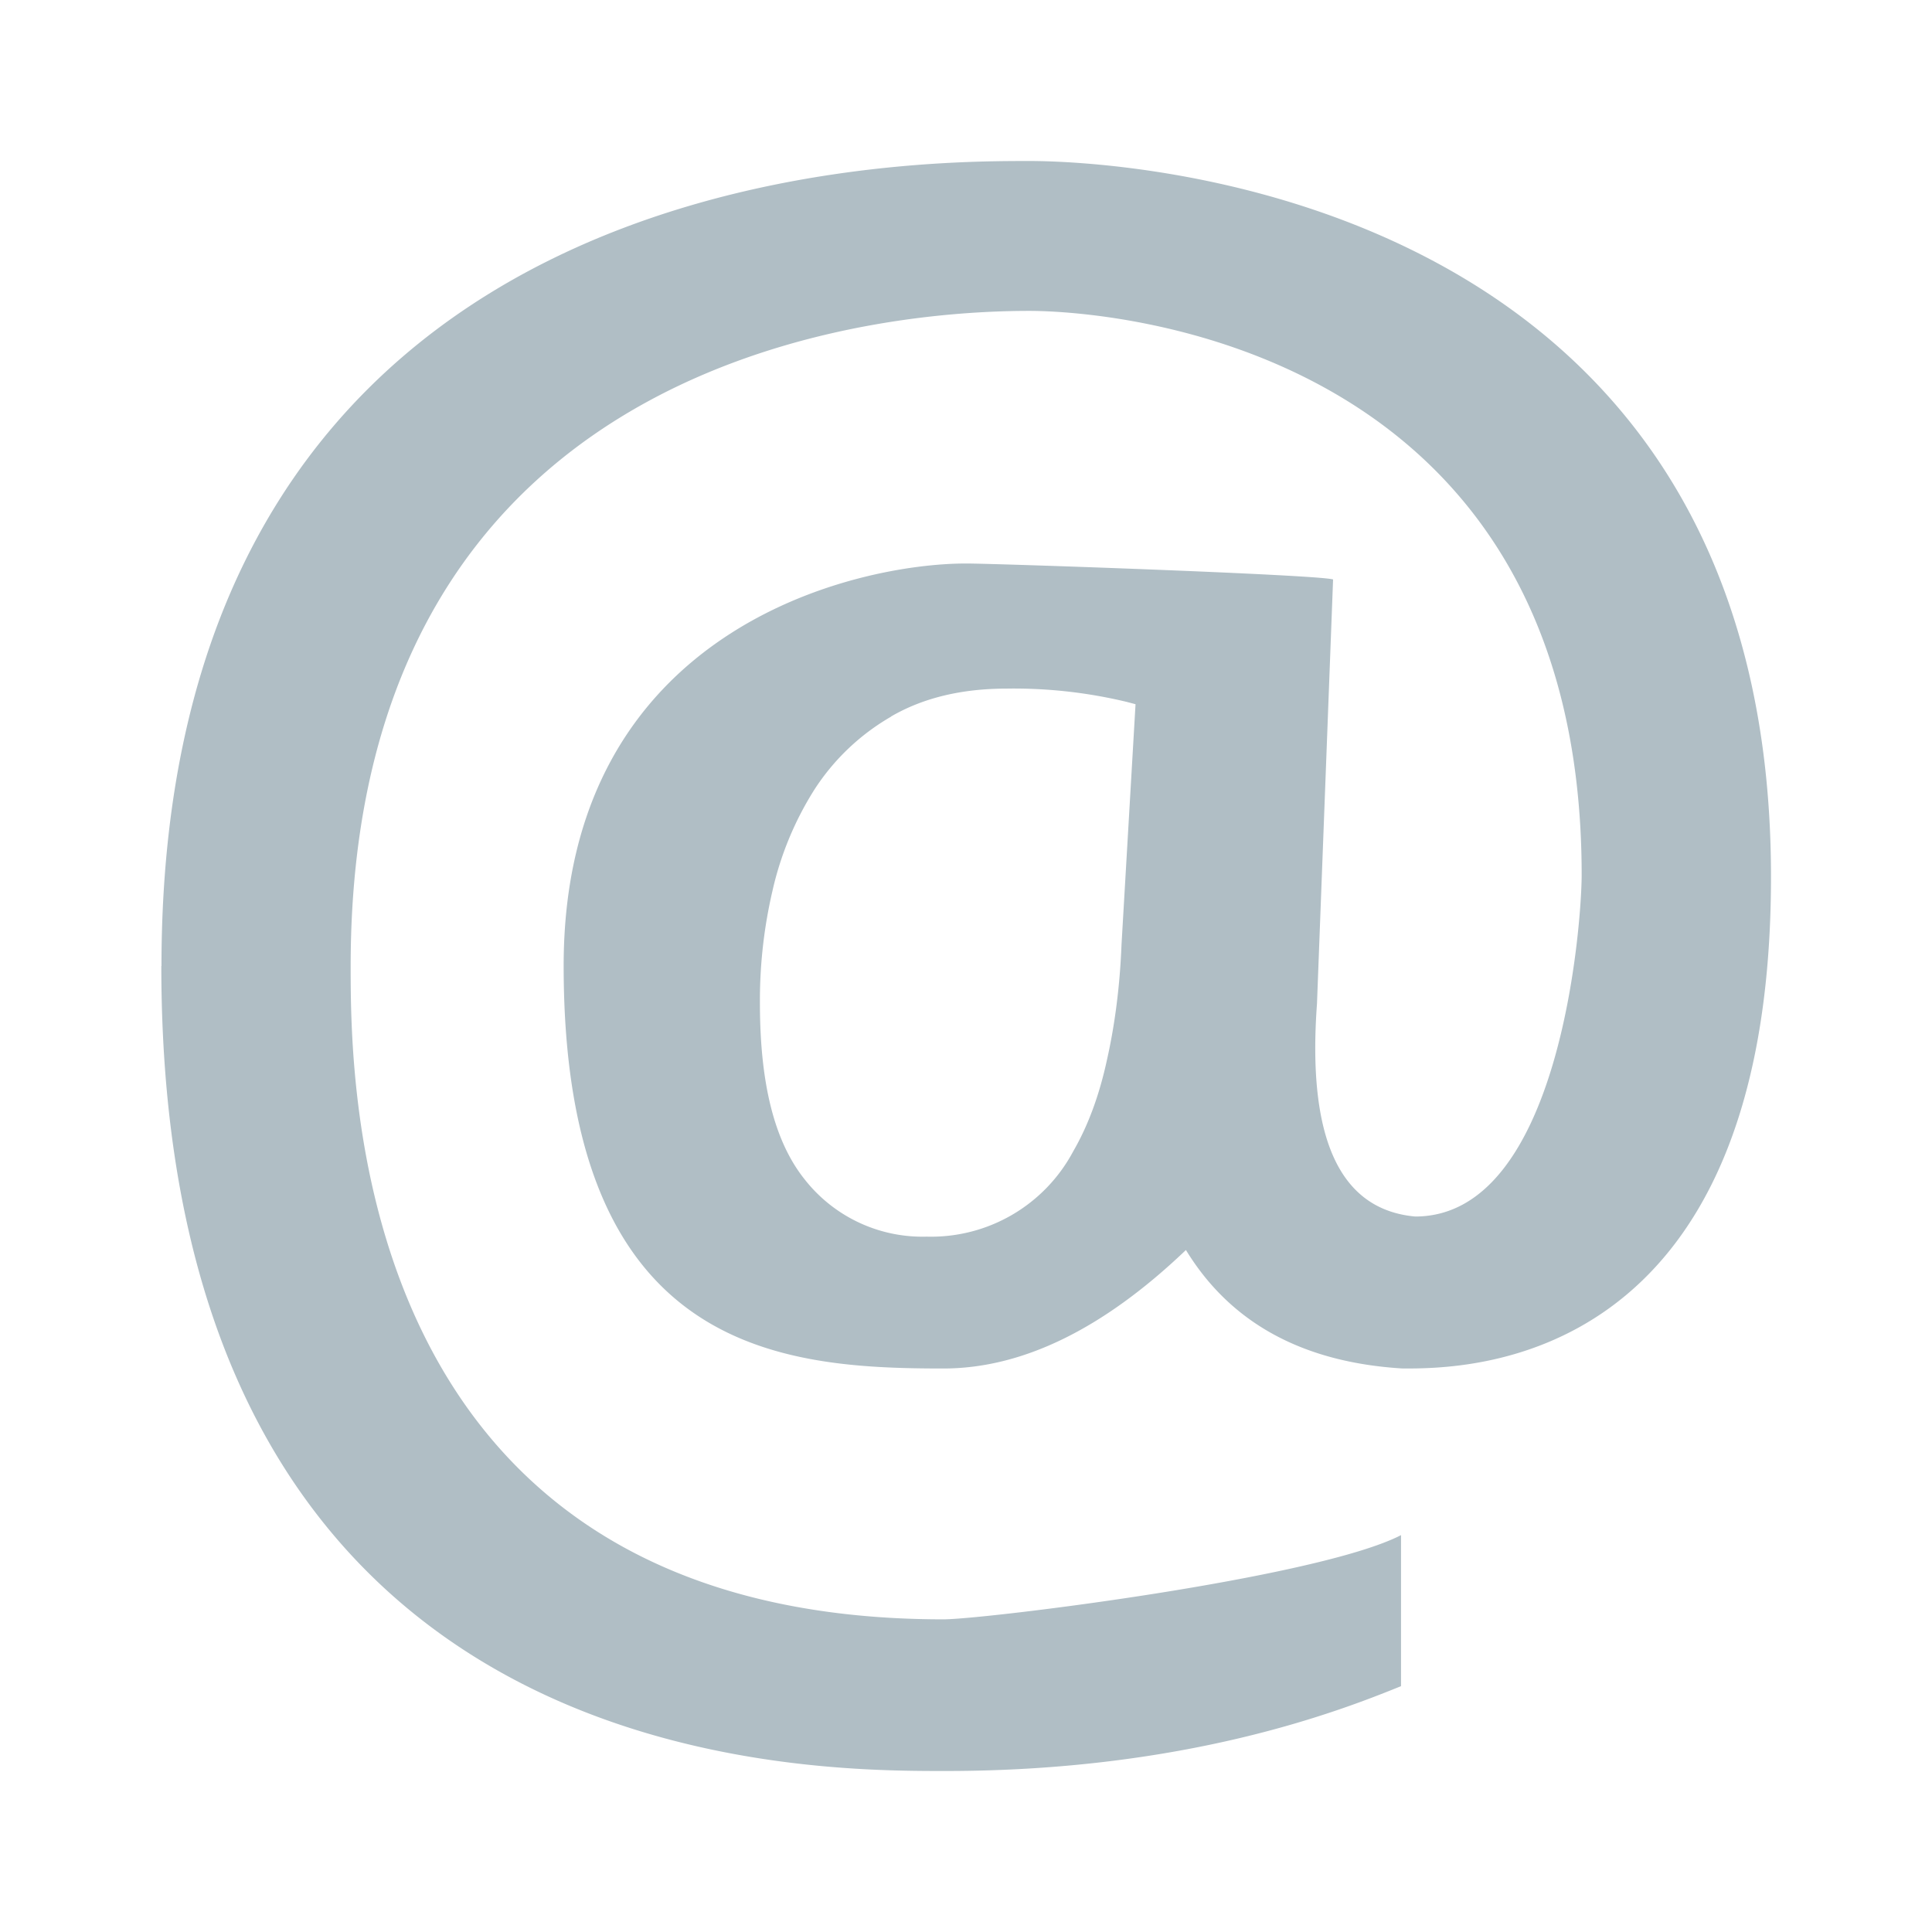 <svg xmlns="http://www.w3.org/2000/svg" width="14" height="14" viewBox="0 0 12 12"><path fill="#b0bec5" fill-rule="evenodd" d="M5.535 4.451a1.4 1.4 0 0 0-.477.454 2 2 0 0 0-.26.628 3 3 0 0 0-.078.697c0 .503.091.86.276 1.093a.93.93 0 0 0 .76.358 1 1 0 0 0 .91-.53q.139-.24.21-.57c.048-.213.08-.455.09-.715l.087-1.492L7 4.36a3 3 0 0 0-.747-.083q-.42 0-.718.173m-4.532 1.55c0-5 4.581-5 5.392-5 .419 0 4.605.107 4.605 4.445C11 8.511 9.094 8.5 8.713 8.5q-.932-.056-1.347-.736-.769.735-1.505.736c-1.011 0-2.36-.099-2.36-2.5C3.5 3.9 5.32 3.5 6 3.5c.19 0 2.18.069 2.28.099l-.1 2.636q-.092 1.257.61 1.321c.904 0 1.034-1.827 1.034-2.122 0-3.3-2.94-3.503-3.43-3.503-.681 0-4.216.133-4.216 4.07 0 .729 0 4.057 3.682 4.057.252 0 2.32-.254 2.842-.523v.938c-.384.156-1.337.527-2.83.527-.928 0-4.87 0-4.87-5"/></svg>